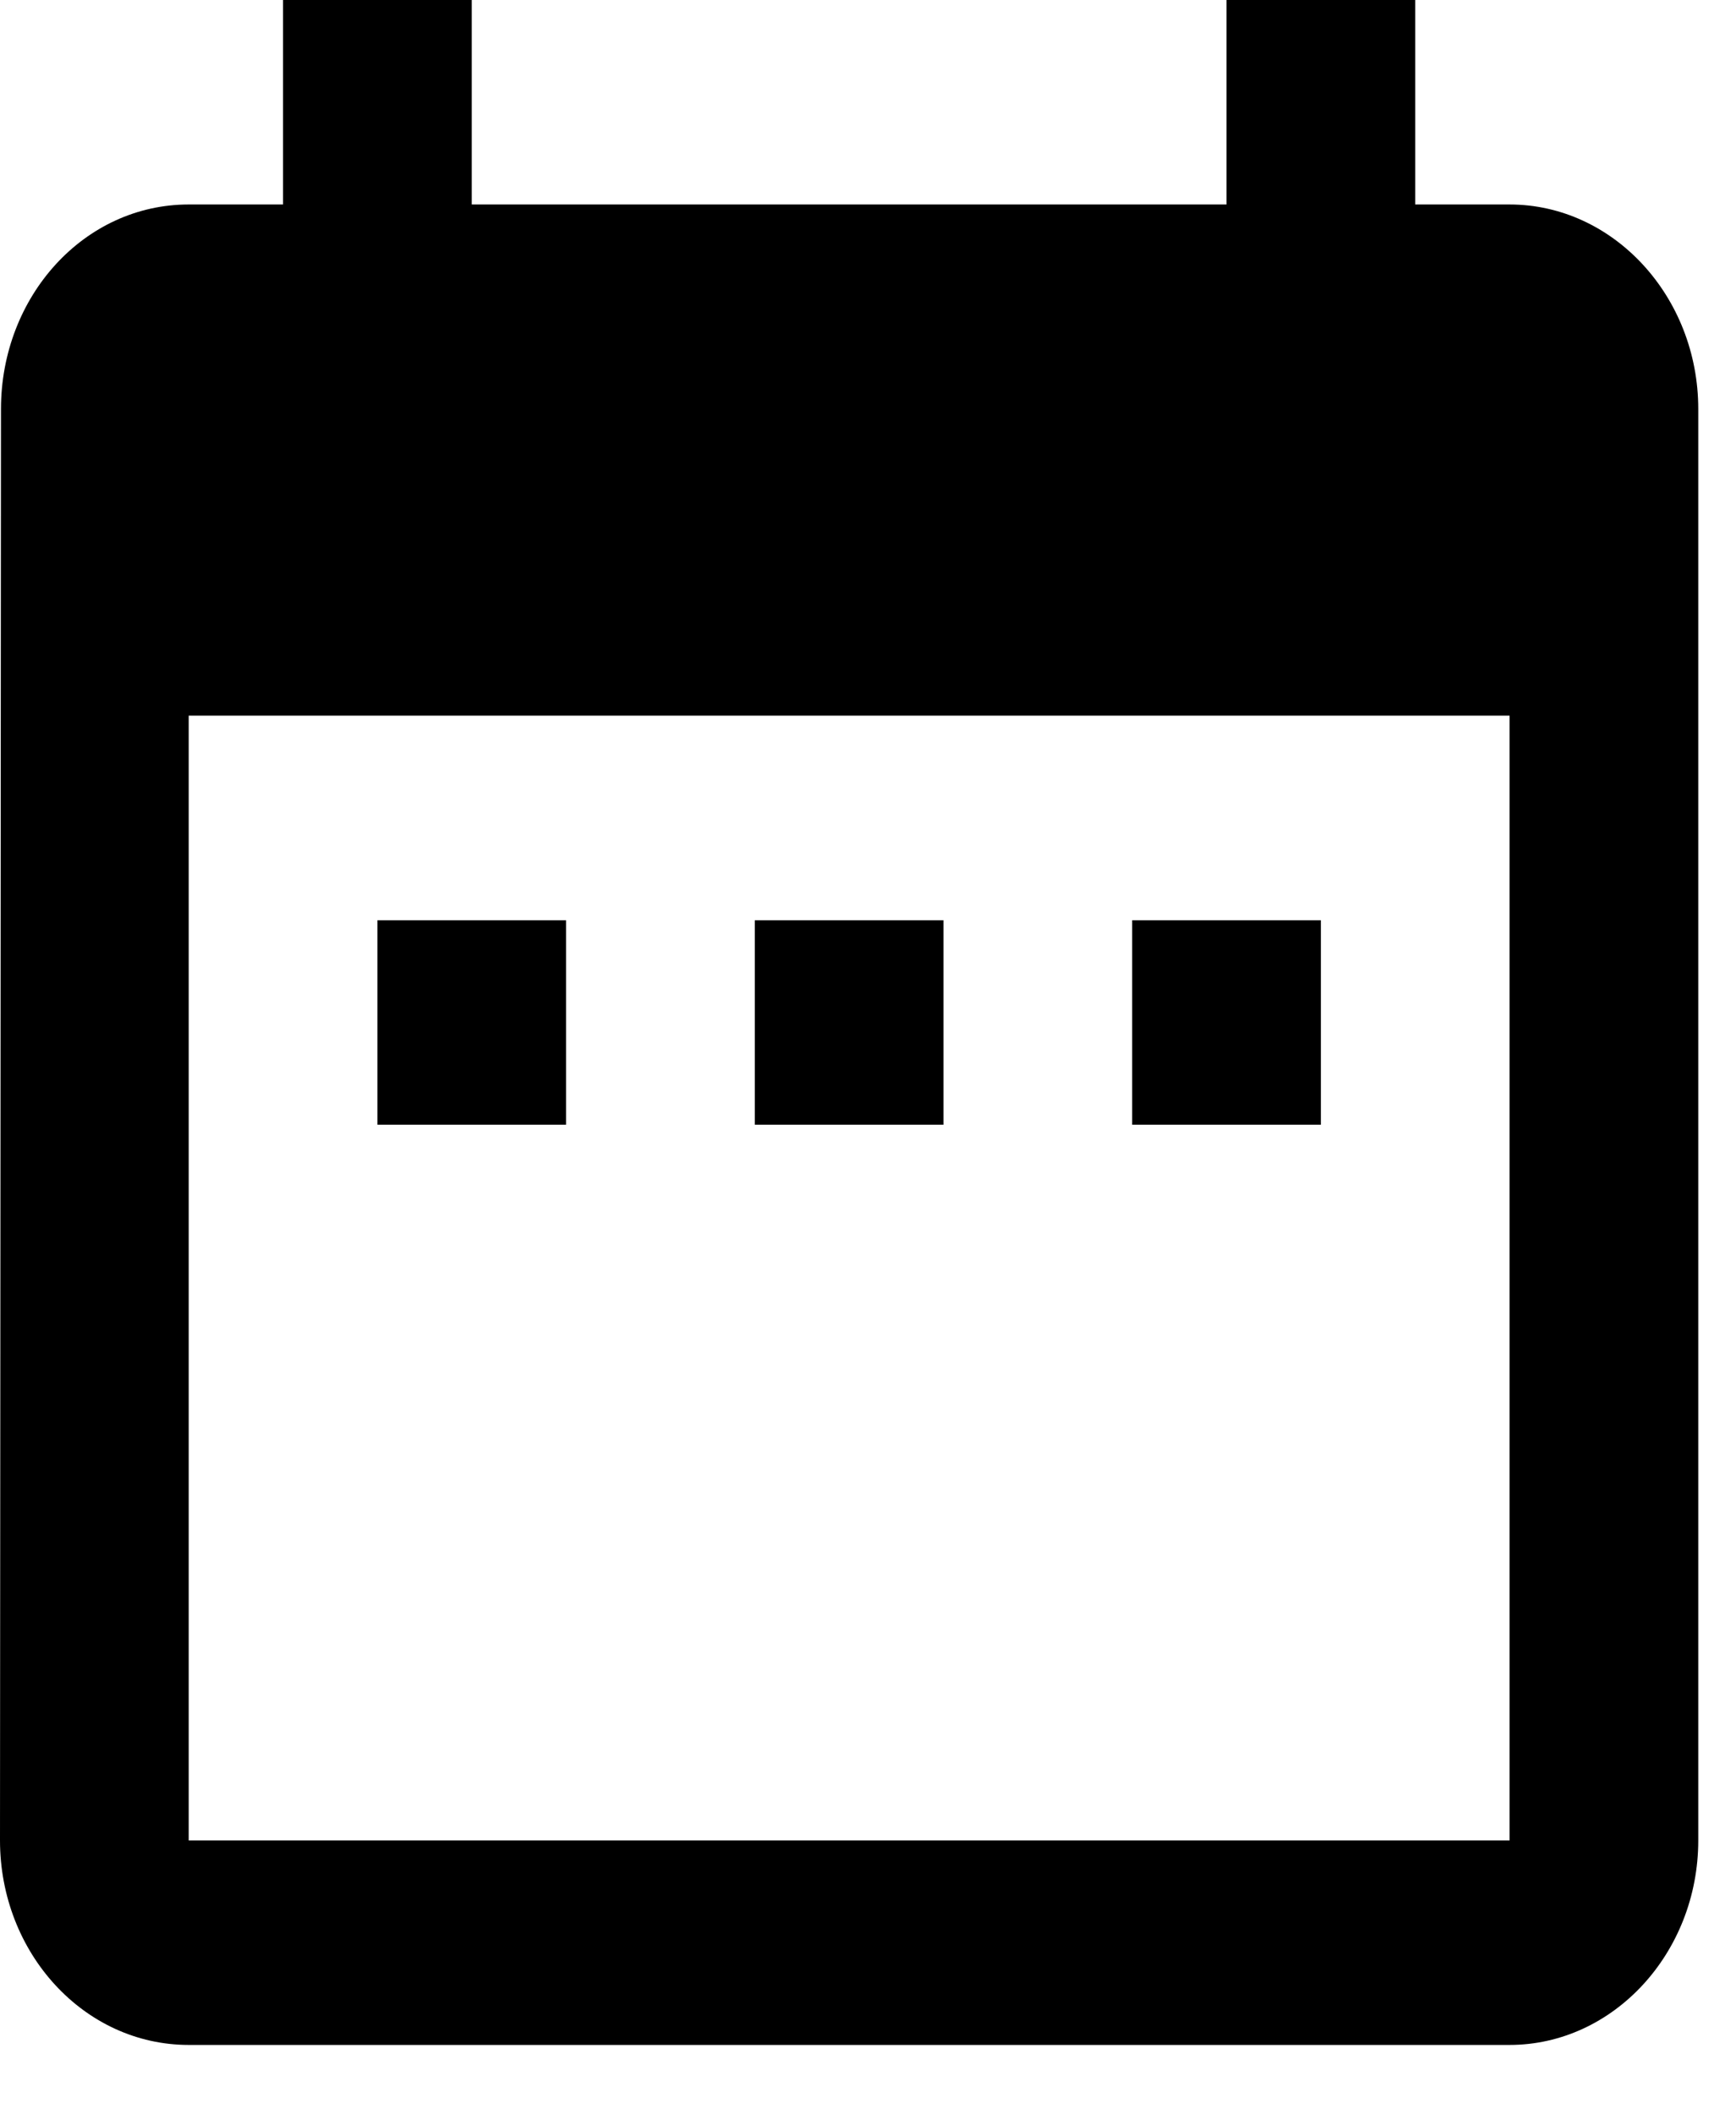 <svg width="23" height="28" viewBox="0 0 23 28" fill="none" xmlns="http://www.w3.org/2000/svg">
<path d="M7.5 12.187H5V14.895H7.5V12.187ZM12.5 12.187H10V14.895H12.5V12.187ZM17.5 12.187H15V14.895H17.5V12.187ZM20 2.708H18.75V0H16.25V2.708H6.25V0H3.75V2.708H2.5C1.113 2.708 0.013 3.927 0.013 5.416L0 24.373C0 25.862 1.113 27.081 2.5 27.081H20C21.375 27.081 22.5 25.862 22.5 24.373V5.416C22.5 3.927 21.375 2.708 20 2.708ZM20 24.373H2.5V9.478H20V24.373Z" fill="black"/>
</svg>
